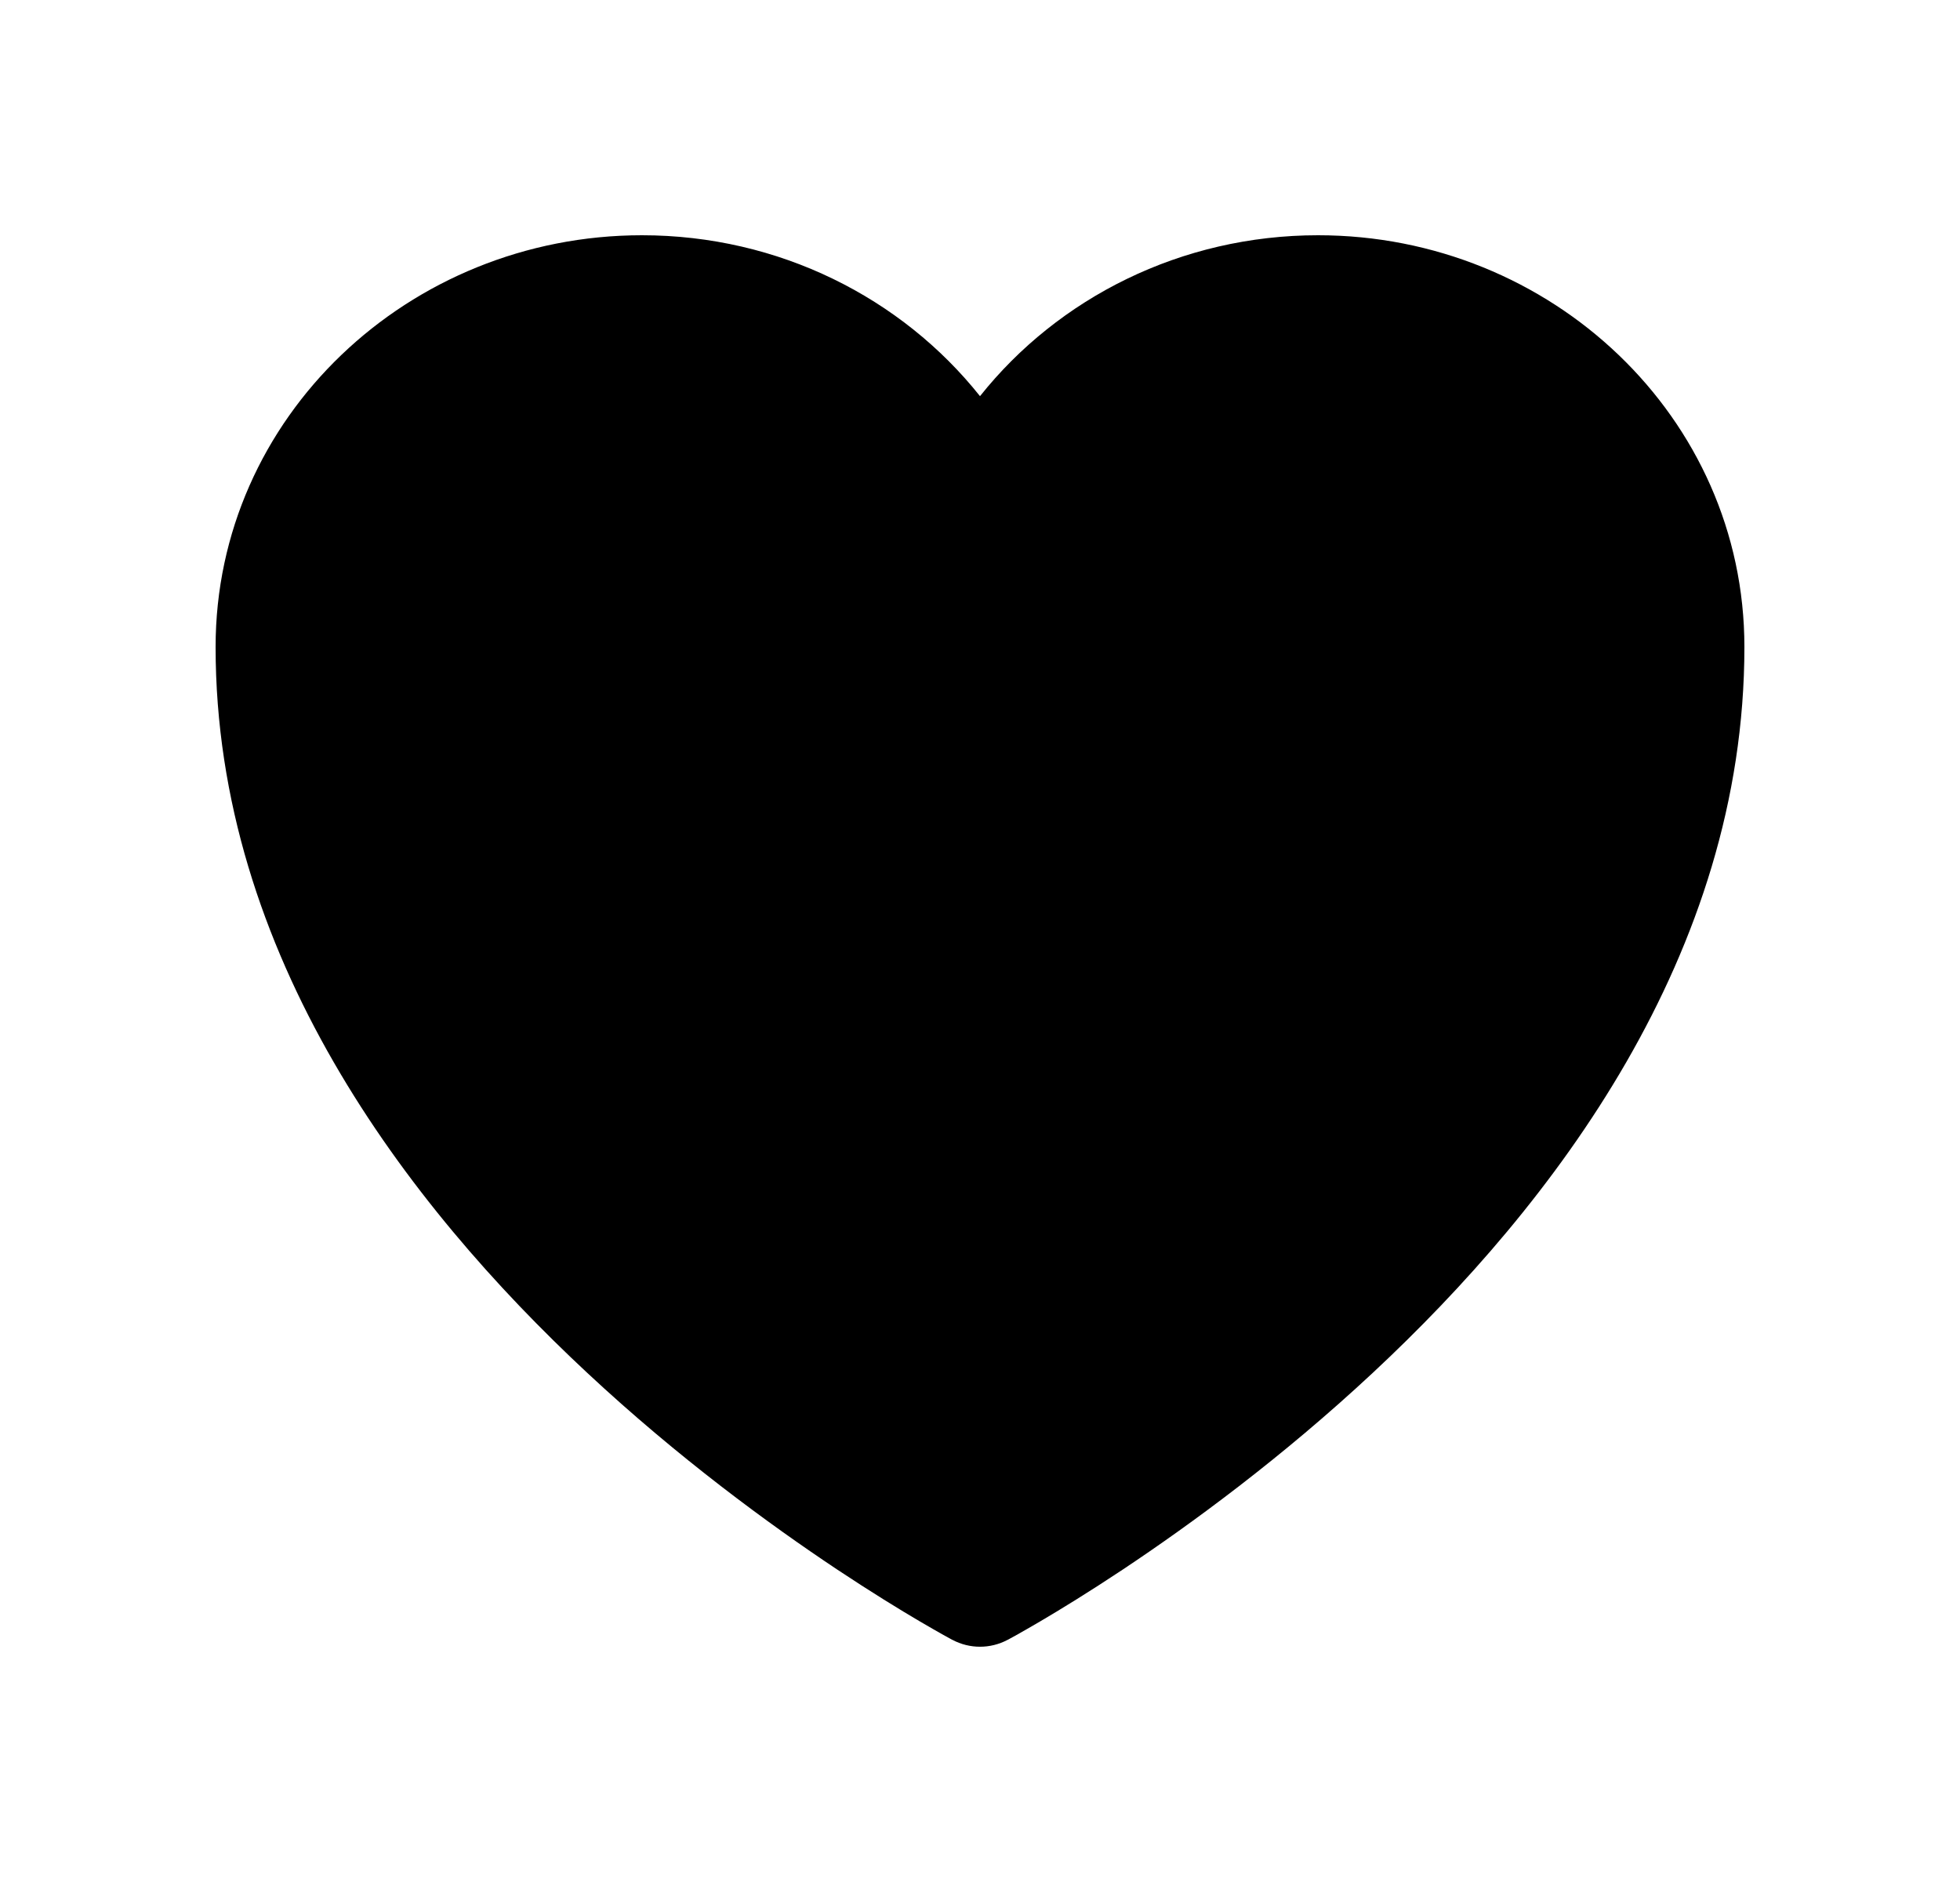 <svg width="25" height="24" viewBox="0 0 25 24" fill="none" xmlns="http://www.w3.org/2000/svg">
    <path d="M12.145 20.911L12.138 20.907L12.116 20.895C12.097 20.884 12.069 20.869 12.034 20.85C11.963 20.81 11.861 20.752 11.733 20.677C11.476 20.526 11.113 20.304 10.678 20.015C9.811 19.438 8.651 18.59 7.489 17.506C5.188 15.361 2.75 12.175 2.75 8.25C2.75 5.322 5.214 3 8.188 3C9.936 3 11.502 3.799 12.5 5.052C13.498 3.799 15.064 3 16.812 3C19.786 3 22.25 5.322 22.25 8.25C22.25 12.175 19.812 15.361 17.511 17.506C16.349 18.59 15.189 19.438 14.322 20.015C13.887 20.304 13.524 20.526 13.267 20.677C13.139 20.752 13.037 20.81 12.966 20.85C12.931 20.869 12.903 20.884 12.884 20.895L12.862 20.907L12.855 20.911L12.852 20.912C12.632 21.029 12.368 21.029 12.148 20.912L12.145 20.911Z"
          fill="currentColor"/>
    <defs>
        <linearGradient id="paint0_linear_360_4634" x1="2.75" y1="3" x2="25.477" y2="9.23"
                        gradientUnits="userSpaceOnUse">
            <stop stop-color="#2DCB85"/>
            <stop offset="1" stop-color="#28A08C"/>
        </linearGradient>
    </defs>
</svg>
